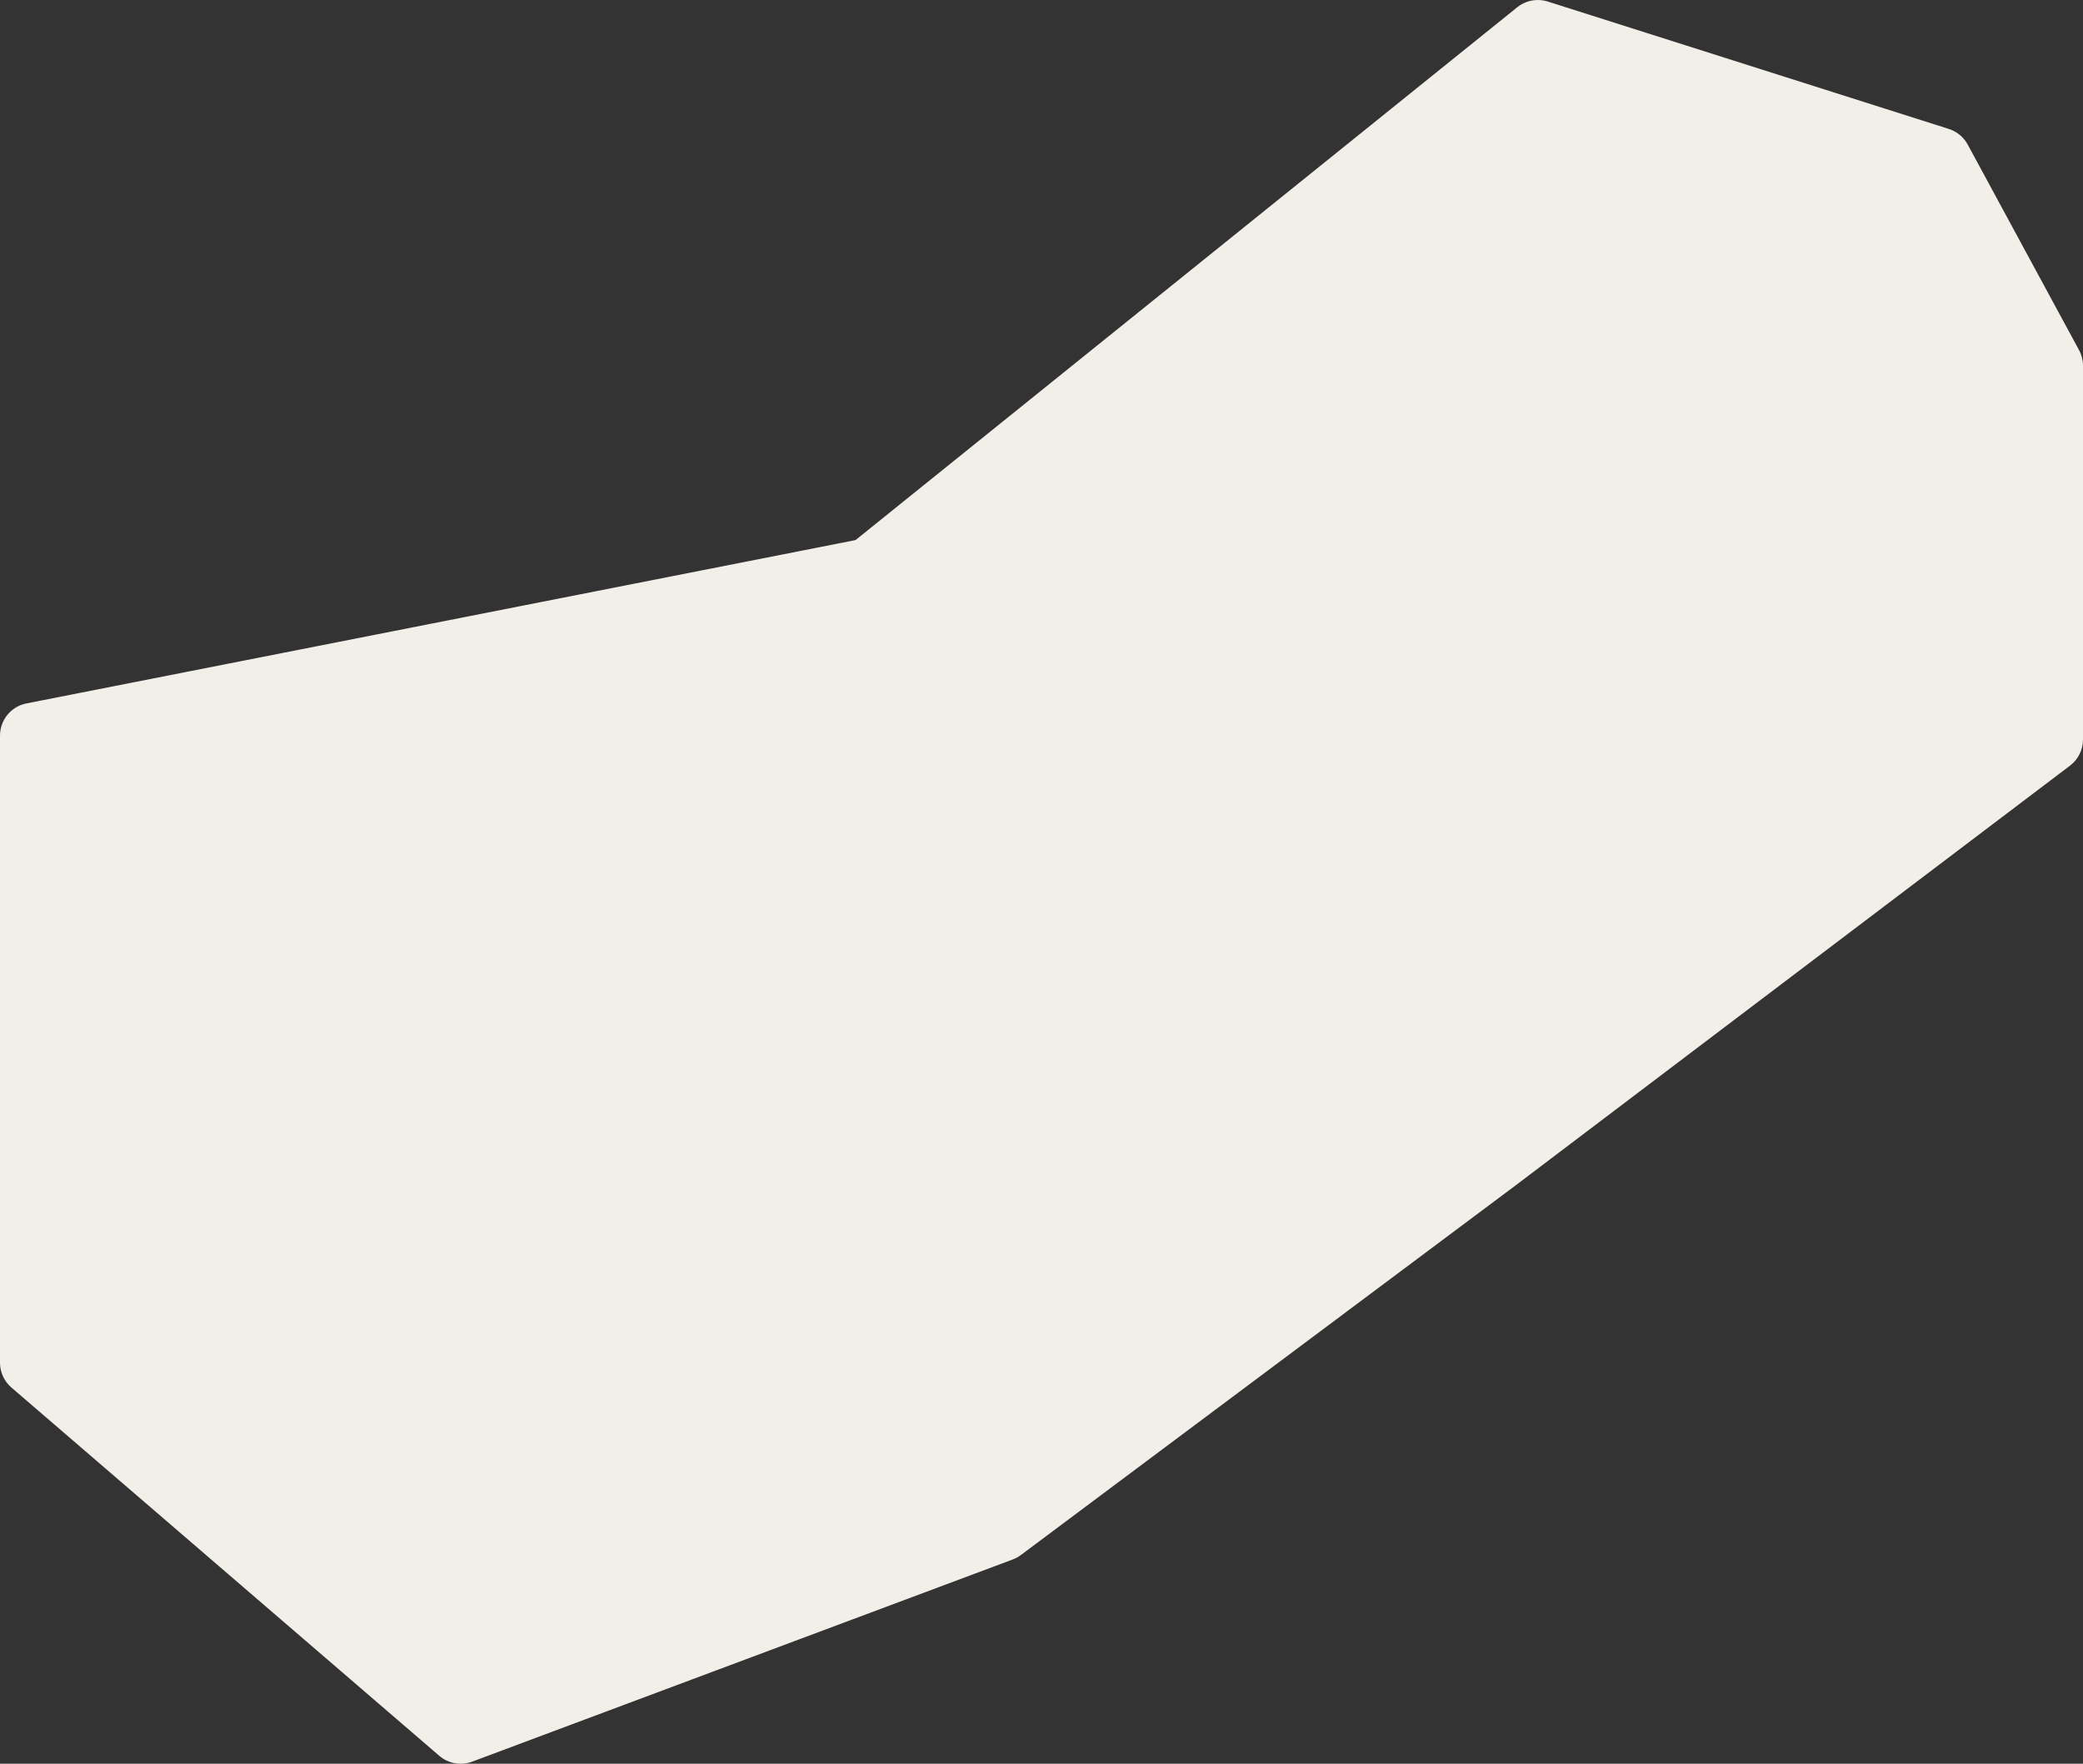 <svg xmlns="http://www.w3.org/2000/svg" width="190.583" height="161.361" viewBox="0 0 190.583 161.361">
  <rect x="0" y="0" width="190.583" height="161.361" fill="#333333" stroke="none"/>
  <g id="Path_7469" data-name="Path 7469" transform="translate(-601.988 -1654.672)" fill="#f2efe9" stroke-linecap="round" stroke-linejoin="round">
    <path d="M 643.83 1814.749 L 643.158 1814.17 L 604.009 1780.478 L 603.488 1780.029 L 603.488 1779.341 L 603.488 1721.971 L 603.488 1720.737 L 604.698 1720.499 L 680.918 1705.483 L 741.751 1656.504 L 742.378 1655.998 L 743.146 1656.242 L 779.839 1667.898 L 780.416 1668.081 L 780.704 1668.613 L 790.889 1687.416 L 791.071 1687.751 L 791.071 1688.131 L 791.071 1722.329 L 791.071 1723.075 L 790.476 1723.525 L 739.797 1761.891 L 739.794 1761.894 L 739.79 1761.897 L 694.493 1795.738 L 694.322 1795.867 L 694.121 1795.942 L 644.661 1814.438 L 643.83 1814.749 Z" stroke="none"/>
    <path d="M 742.692 1657.672 L 681.57 1706.884 L 604.988 1721.971 L 604.988 1779.341 L 644.136 1813.033 L 693.596 1794.537 L 738.892 1760.696 L 789.571 1722.329 L 789.571 1688.131 L 779.385 1669.328 L 742.692 1657.672 M 742.692 1654.672 C 742.996 1654.672 743.302 1654.718 743.6 1654.813 L 780.293 1666.468 C 781.033 1666.703 781.653 1667.216 782.023 1667.899 L 792.208 1686.702 C 792.446 1687.141 792.571 1687.632 792.571 1688.131 L 792.571 1722.329 C 792.571 1723.268 792.13 1724.154 791.381 1724.721 L 740.703 1763.087 C 740.698 1763.091 740.693 1763.095 740.688 1763.099 L 695.391 1796.94 C 695.164 1797.11 694.913 1797.247 694.646 1797.347 L 645.187 1815.843 C 644.162 1816.226 643.009 1816.021 642.179 1815.307 L 603.031 1781.614 C 602.369 1781.045 601.988 1780.214 601.988 1779.341 L 601.988 1721.971 C 601.988 1720.537 603.002 1719.304 604.408 1719.027 L 680.265 1704.083 L 740.81 1655.335 C 741.351 1654.9 742.017 1654.672 742.692 1654.672 Z" stroke="none" fill="#f2efe9"/>
  </g>
</svg>

